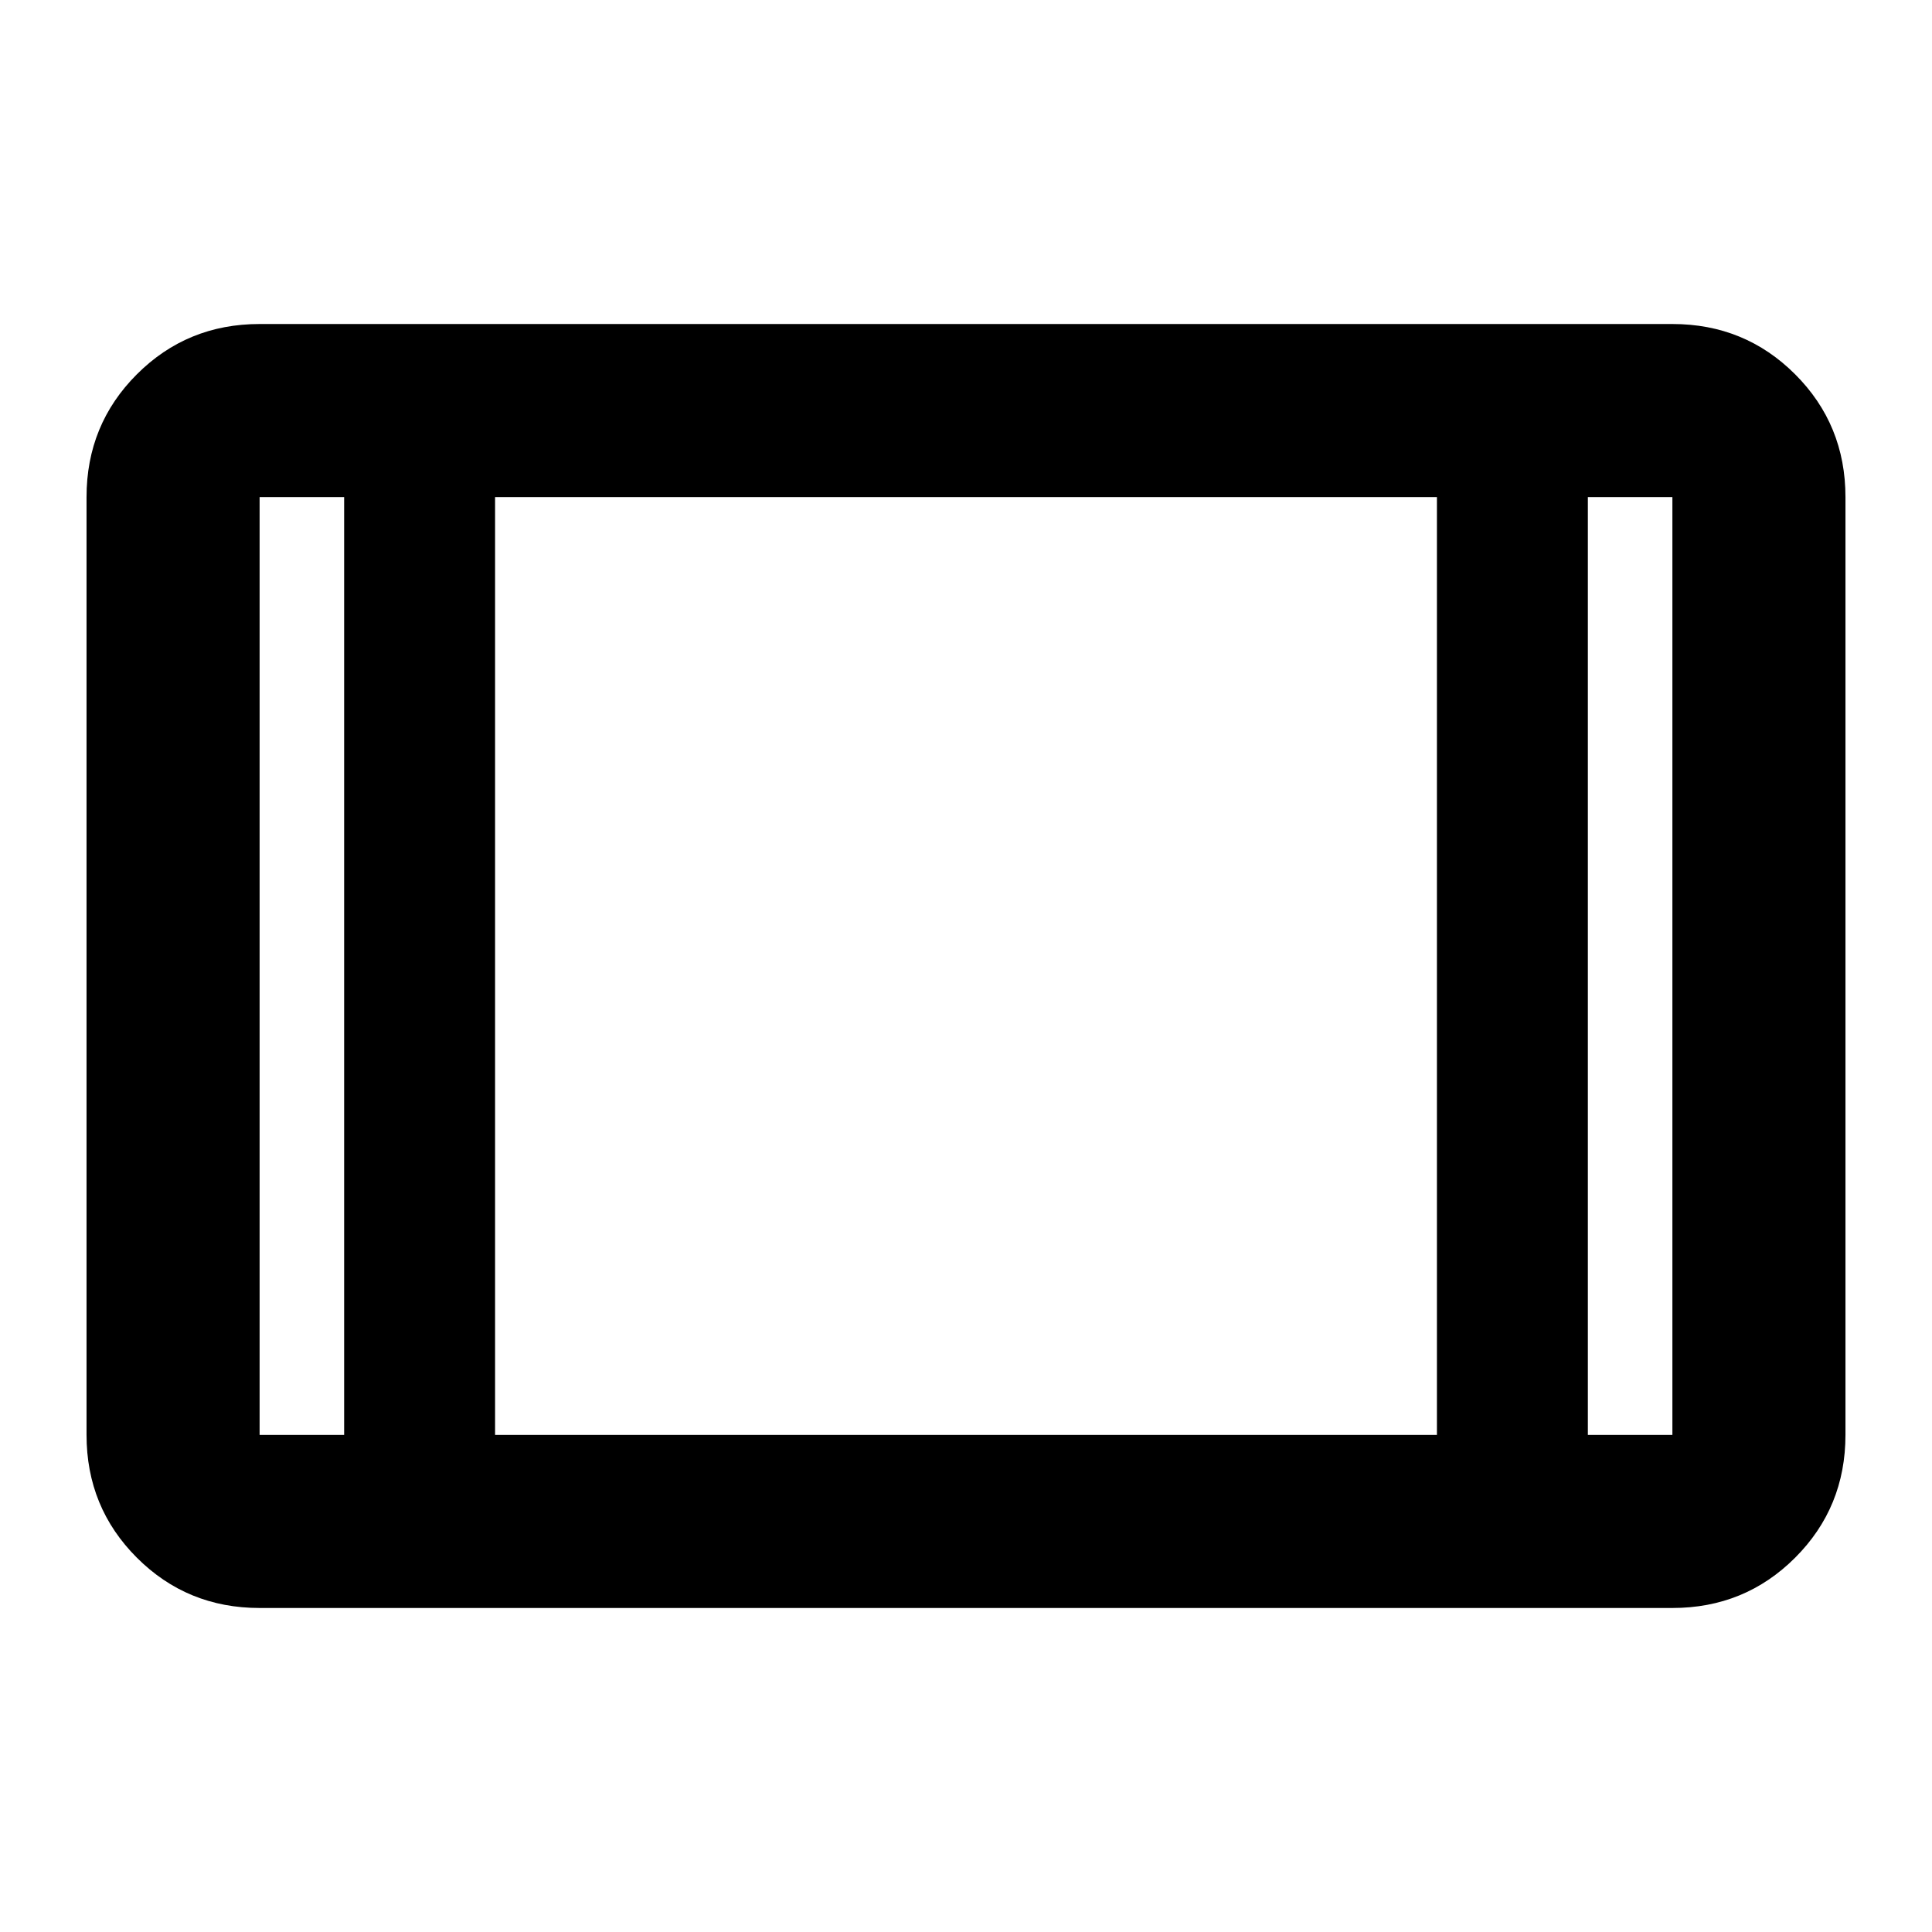 <svg xmlns="http://www.w3.org/2000/svg" height="24" width="24"><path d="M3.225 19.975Q2.325 19.975 1.7 19.35Q1.075 18.725 1.075 17.825V6.175Q1.075 5.275 1.7 4.65Q2.325 4.025 3.225 4.025H20.775Q21.675 4.025 22.3 4.65Q22.925 5.275 22.925 6.175V17.825Q22.925 18.725 22.3 19.35Q21.675 19.975 20.775 19.975ZM6.15 17.825H17.85V6.175H6.15ZM4.275 6.175H3.225Q3.225 6.175 3.225 6.175Q3.225 6.175 3.225 6.175V17.825Q3.225 17.825 3.225 17.825Q3.225 17.825 3.225 17.825H4.275ZM19.725 6.175V17.825H20.775Q20.775 17.825 20.775 17.825Q20.775 17.825 20.775 17.825V6.175Q20.775 6.175 20.775 6.175Q20.775 6.175 20.775 6.175ZM20.775 6.175Q20.775 6.175 20.775 6.175Q20.775 6.175 20.775 6.175H19.725H20.775Q20.775 6.175 20.775 6.175Q20.775 6.175 20.775 6.175ZM3.225 6.175Q3.225 6.175 3.225 6.175Q3.225 6.175 3.225 6.175H4.275H3.225Q3.225 6.175 3.225 6.175Q3.225 6.175 3.225 6.175Z"/></svg>